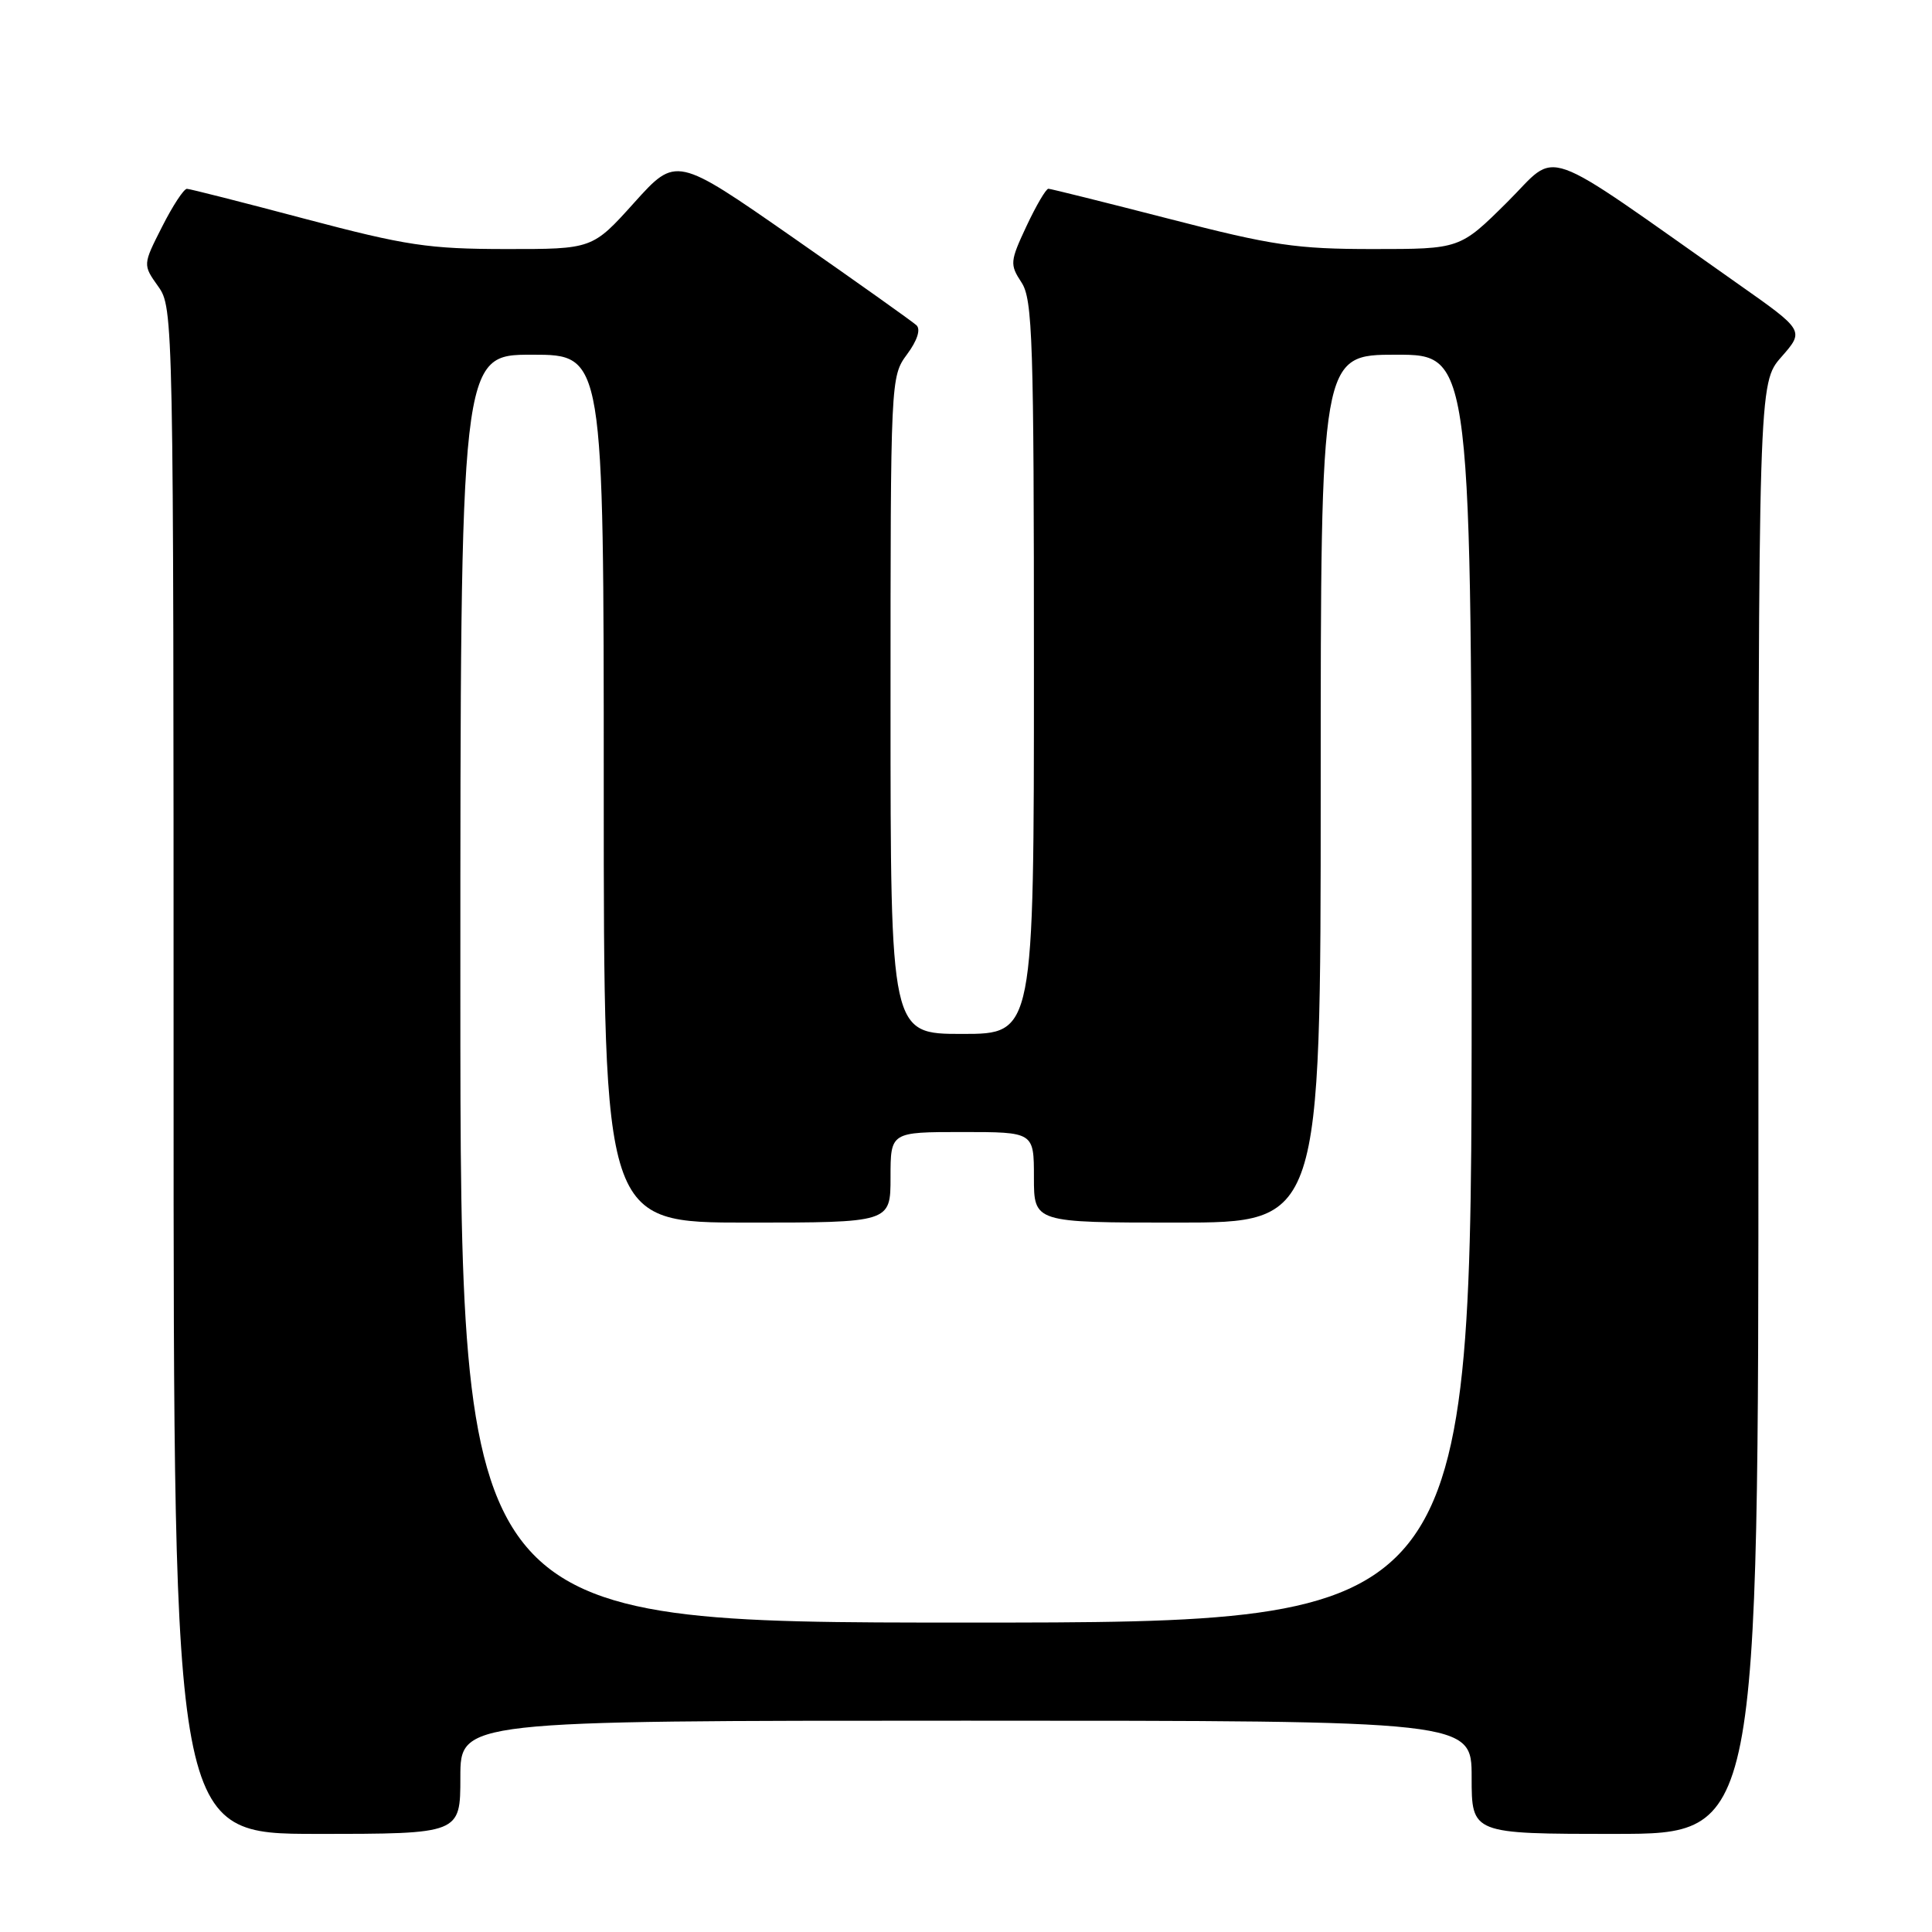 <?xml version="1.0" encoding="UTF-8" standalone="no"?>
<!DOCTYPE svg PUBLIC "-//W3C//DTD SVG 1.1//EN" "http://www.w3.org/Graphics/SVG/1.1/DTD/svg11.dtd" >
<svg xmlns="http://www.w3.org/2000/svg" xmlns:xlink="http://www.w3.org/1999/xlink" version="1.1" viewBox="0 0 256 256">
 <g >
 <path fill="currentColor"
d=" M 61.00 235.50 C 61.00 228.00 61.00 228.00 128.00 228.00 C 195.00 228.00 195.00 228.00 195.00 235.50 C 195.00 243.00 195.00 243.00 214.00 243.00 C 233.00 243.00 233.00 243.00 233.00 146.88 C 233.00 50.76 233.00 50.76 236.05 47.29 C 239.10 43.81 239.10 43.81 230.30 37.62 C 203.41 18.70 206.70 19.86 199.70 26.80 C 193.45 33.00 193.45 33.00 181.94 33.00 C 171.78 33.00 168.63 32.54 154.97 29.01 C 146.46 26.82 139.24 25.02 138.92 25.01 C 138.60 25.01 137.30 27.23 136.02 29.95 C 133.83 34.63 133.79 35.04 135.35 37.42 C 136.83 39.66 137.00 45.07 137.00 88.46 C 137.00 137.00 137.00 137.00 127.50 137.00 C 118.00 137.00 118.00 137.00 118.00 93.46 C 118.00 50.21 118.01 49.90 120.19 46.95 C 121.54 45.13 122.02 43.65 121.44 43.10 C 120.92 42.62 113.54 37.37 105.04 31.45 C 89.59 20.69 89.59 20.69 84.04 26.85 C 78.50 33.01 78.50 33.01 67.00 33.00 C 56.80 32.99 53.81 32.54 40.50 29.02 C 32.25 26.83 25.17 25.03 24.77 25.02 C 24.36 25.01 22.88 27.27 21.48 30.04 C 18.92 35.08 18.92 35.08 20.96 37.95 C 22.98 40.78 23.00 41.78 23.00 141.90 C 23.00 243.00 23.00 243.00 42.00 243.00 C 61.00 243.00 61.00 243.00 61.00 235.50 Z  M 61.00 131.00 C 61.00 47.00 61.00 47.00 70.50 47.00 C 80.00 47.00 80.00 47.00 80.00 104.50 C 80.00 162.00 80.00 162.00 99.00 162.00 C 118.00 162.00 118.00 162.00 118.00 156.00 C 118.00 150.00 118.00 150.00 127.50 150.00 C 137.00 150.00 137.00 150.00 137.00 156.00 C 137.00 162.00 137.00 162.00 156.00 162.00 C 175.00 162.00 175.00 162.00 175.00 104.50 C 175.00 47.00 175.00 47.00 185.00 47.00 C 195.00 47.00 195.00 47.00 195.00 131.00 C 195.00 215.00 195.00 215.00 128.00 215.00 C 61.00 215.00 61.00 215.00 61.00 131.00 Z "/>
</g>
</svg>